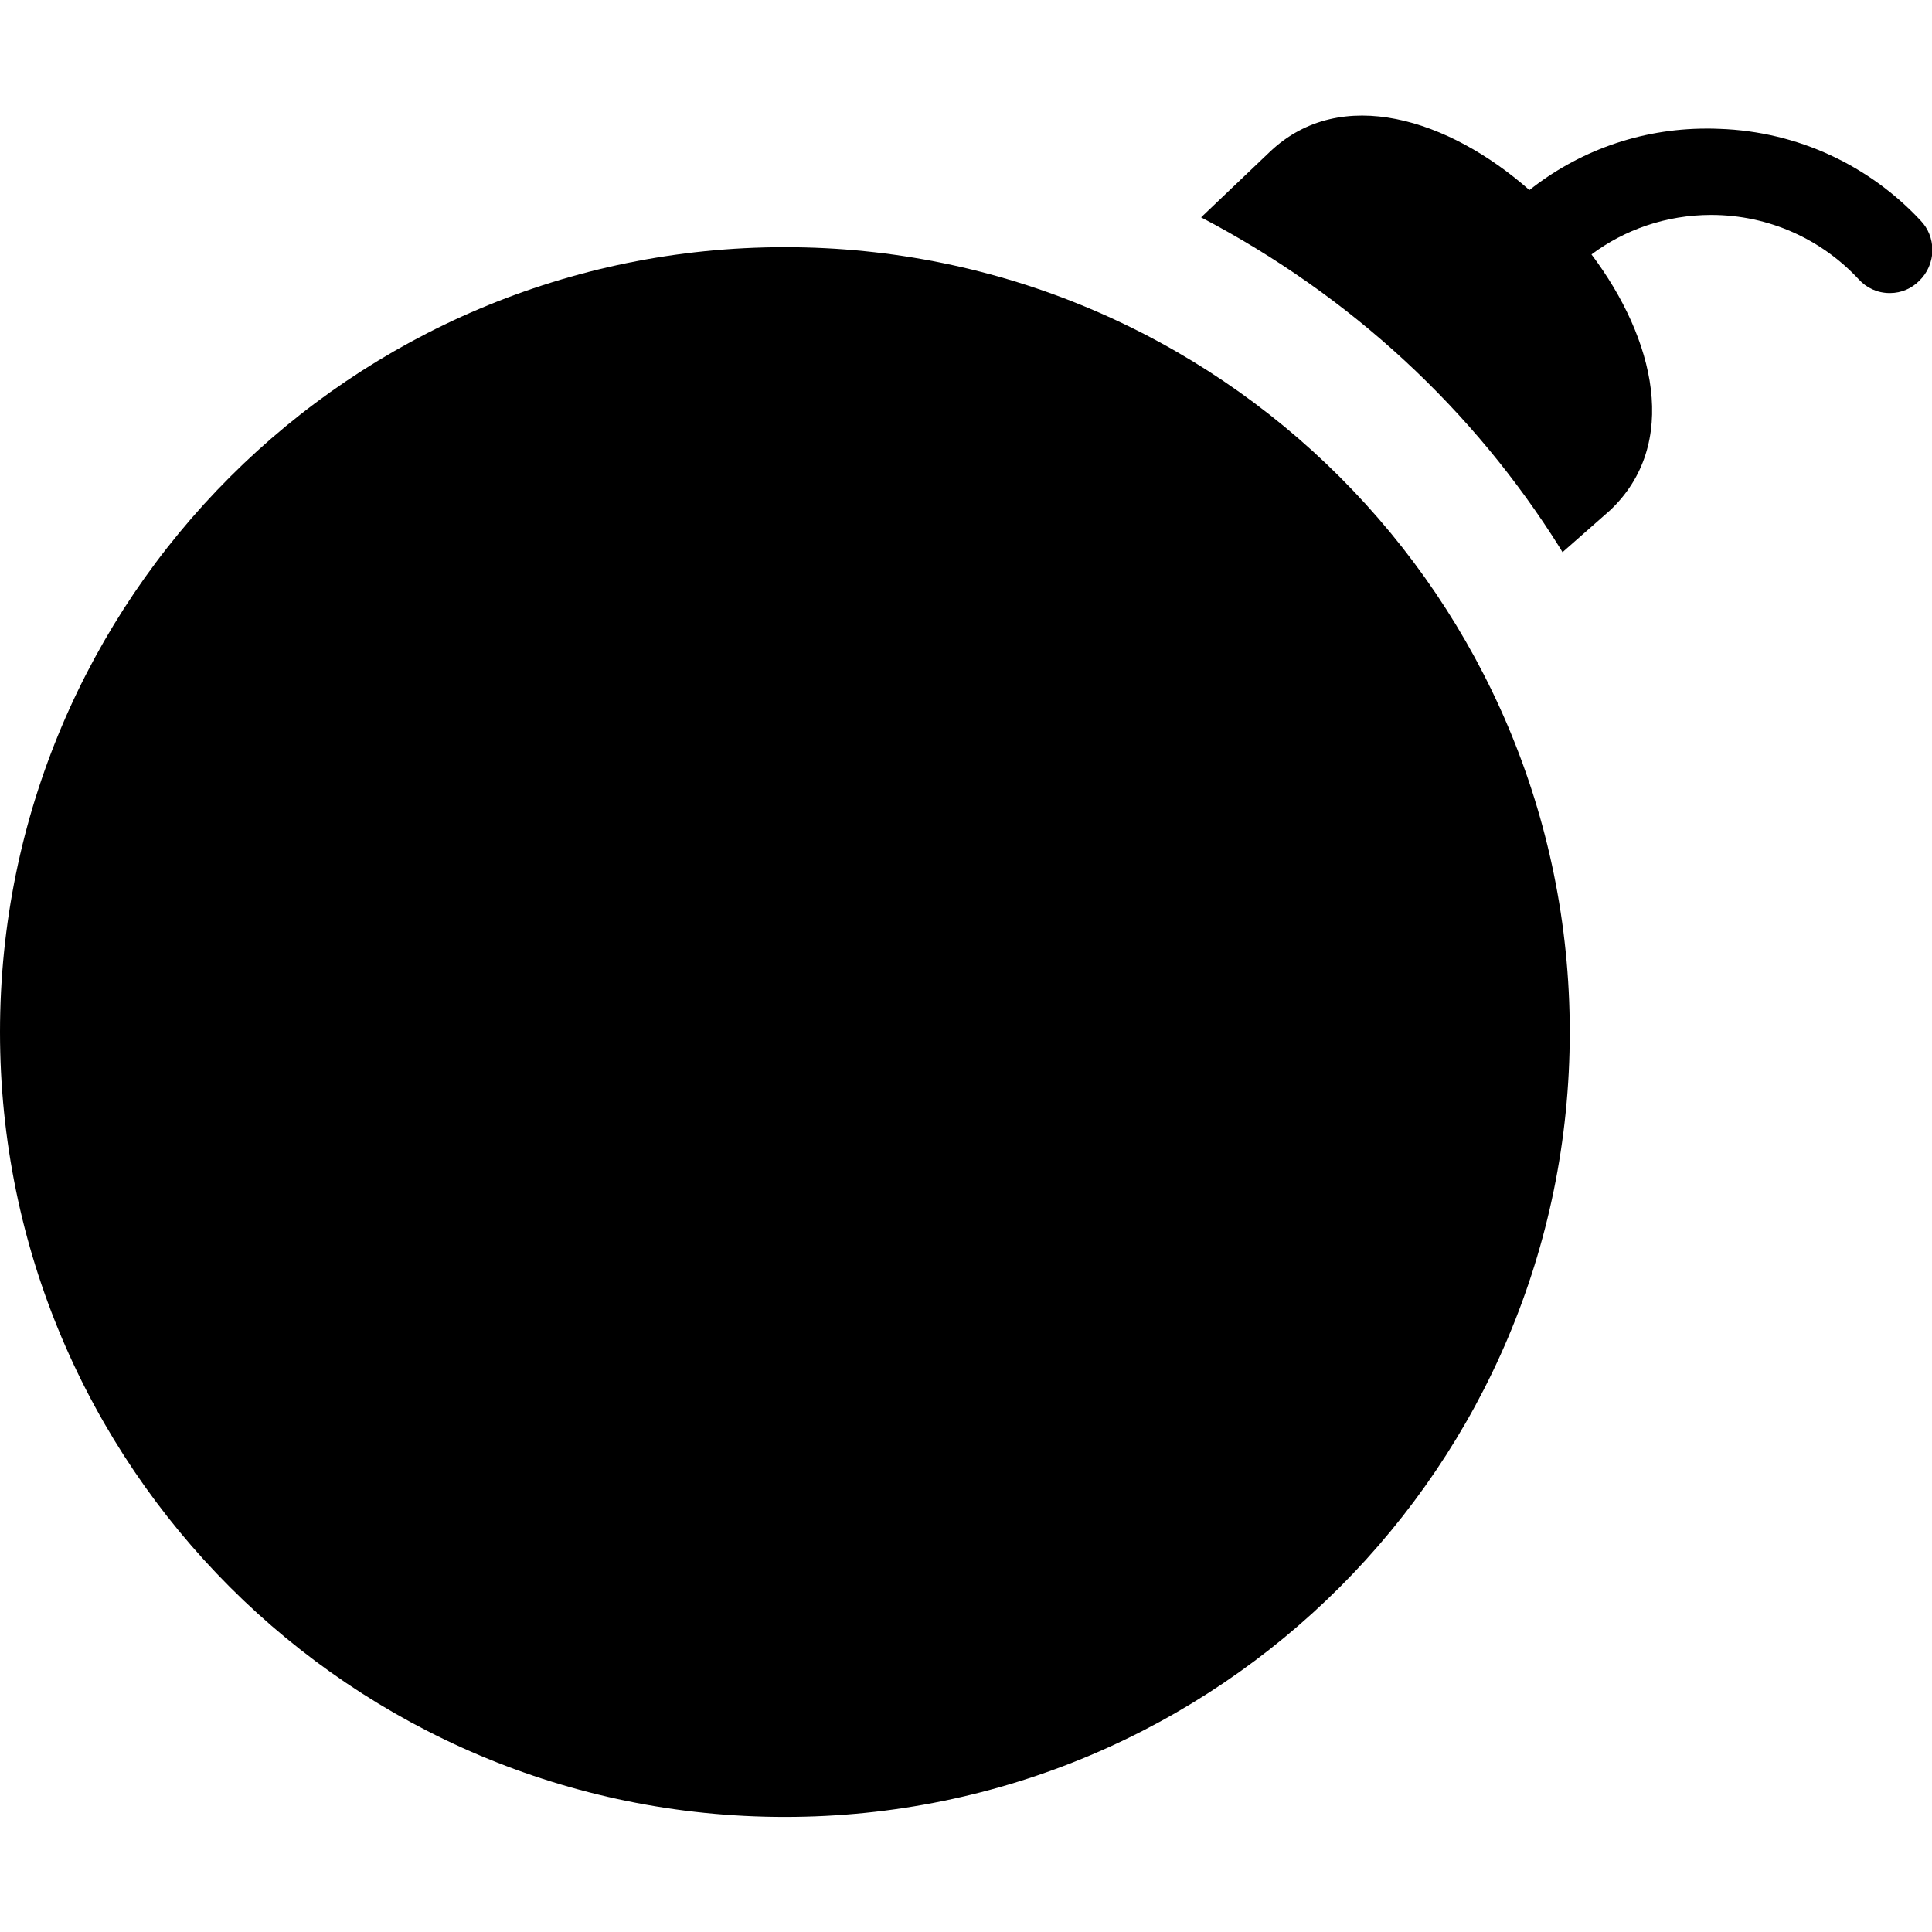 <svg width="16" height="16" viewBox="0 0 16 16" fill="none" xmlns="http://www.w3.org/2000/svg">
<g clip-path="url(#clip0_6_303)">
<path d="M15.906 1.827C15.486 1.376 14.895 1.089 14.237 1.067H14.233C14.203 1.065 14.168 1.065 14.133 1.065C13.576 1.065 13.066 1.256 12.662 1.577L12.666 1.574C12 0.987 11.107 0.7 10.52 1.254L9.947 1.8C11.191 2.452 12.204 3.395 12.921 4.541L12.94 4.573L13.333 4.227C13.913 3.68 13.707 2.807 13.18 2.107C13.453 1.903 13.797 1.78 14.171 1.78C14.653 1.78 15.088 1.985 15.392 2.312L15.393 2.313C15.456 2.383 15.547 2.427 15.649 2.427H15.653C15.747 2.427 15.832 2.388 15.893 2.327C15.961 2.262 16.003 2.171 16.003 2.07C16.003 1.976 15.967 1.89 15.906 1.827Z" fill="black"/>
<path d="M13 8.547C13 12.137 10.09 15.047 6.5 15.047C2.91 15.047 0 12.137 0 8.547C0 4.957 2.91 2.047 6.5 2.047C10.09 2.047 13 4.957 13 8.547Z" fill="black"/>
</g>
<defs>
<clipPath id="clip0_6_303">
<rect width="16" height="16" fill="white"/>
</clipPath>
</defs>
</svg>
